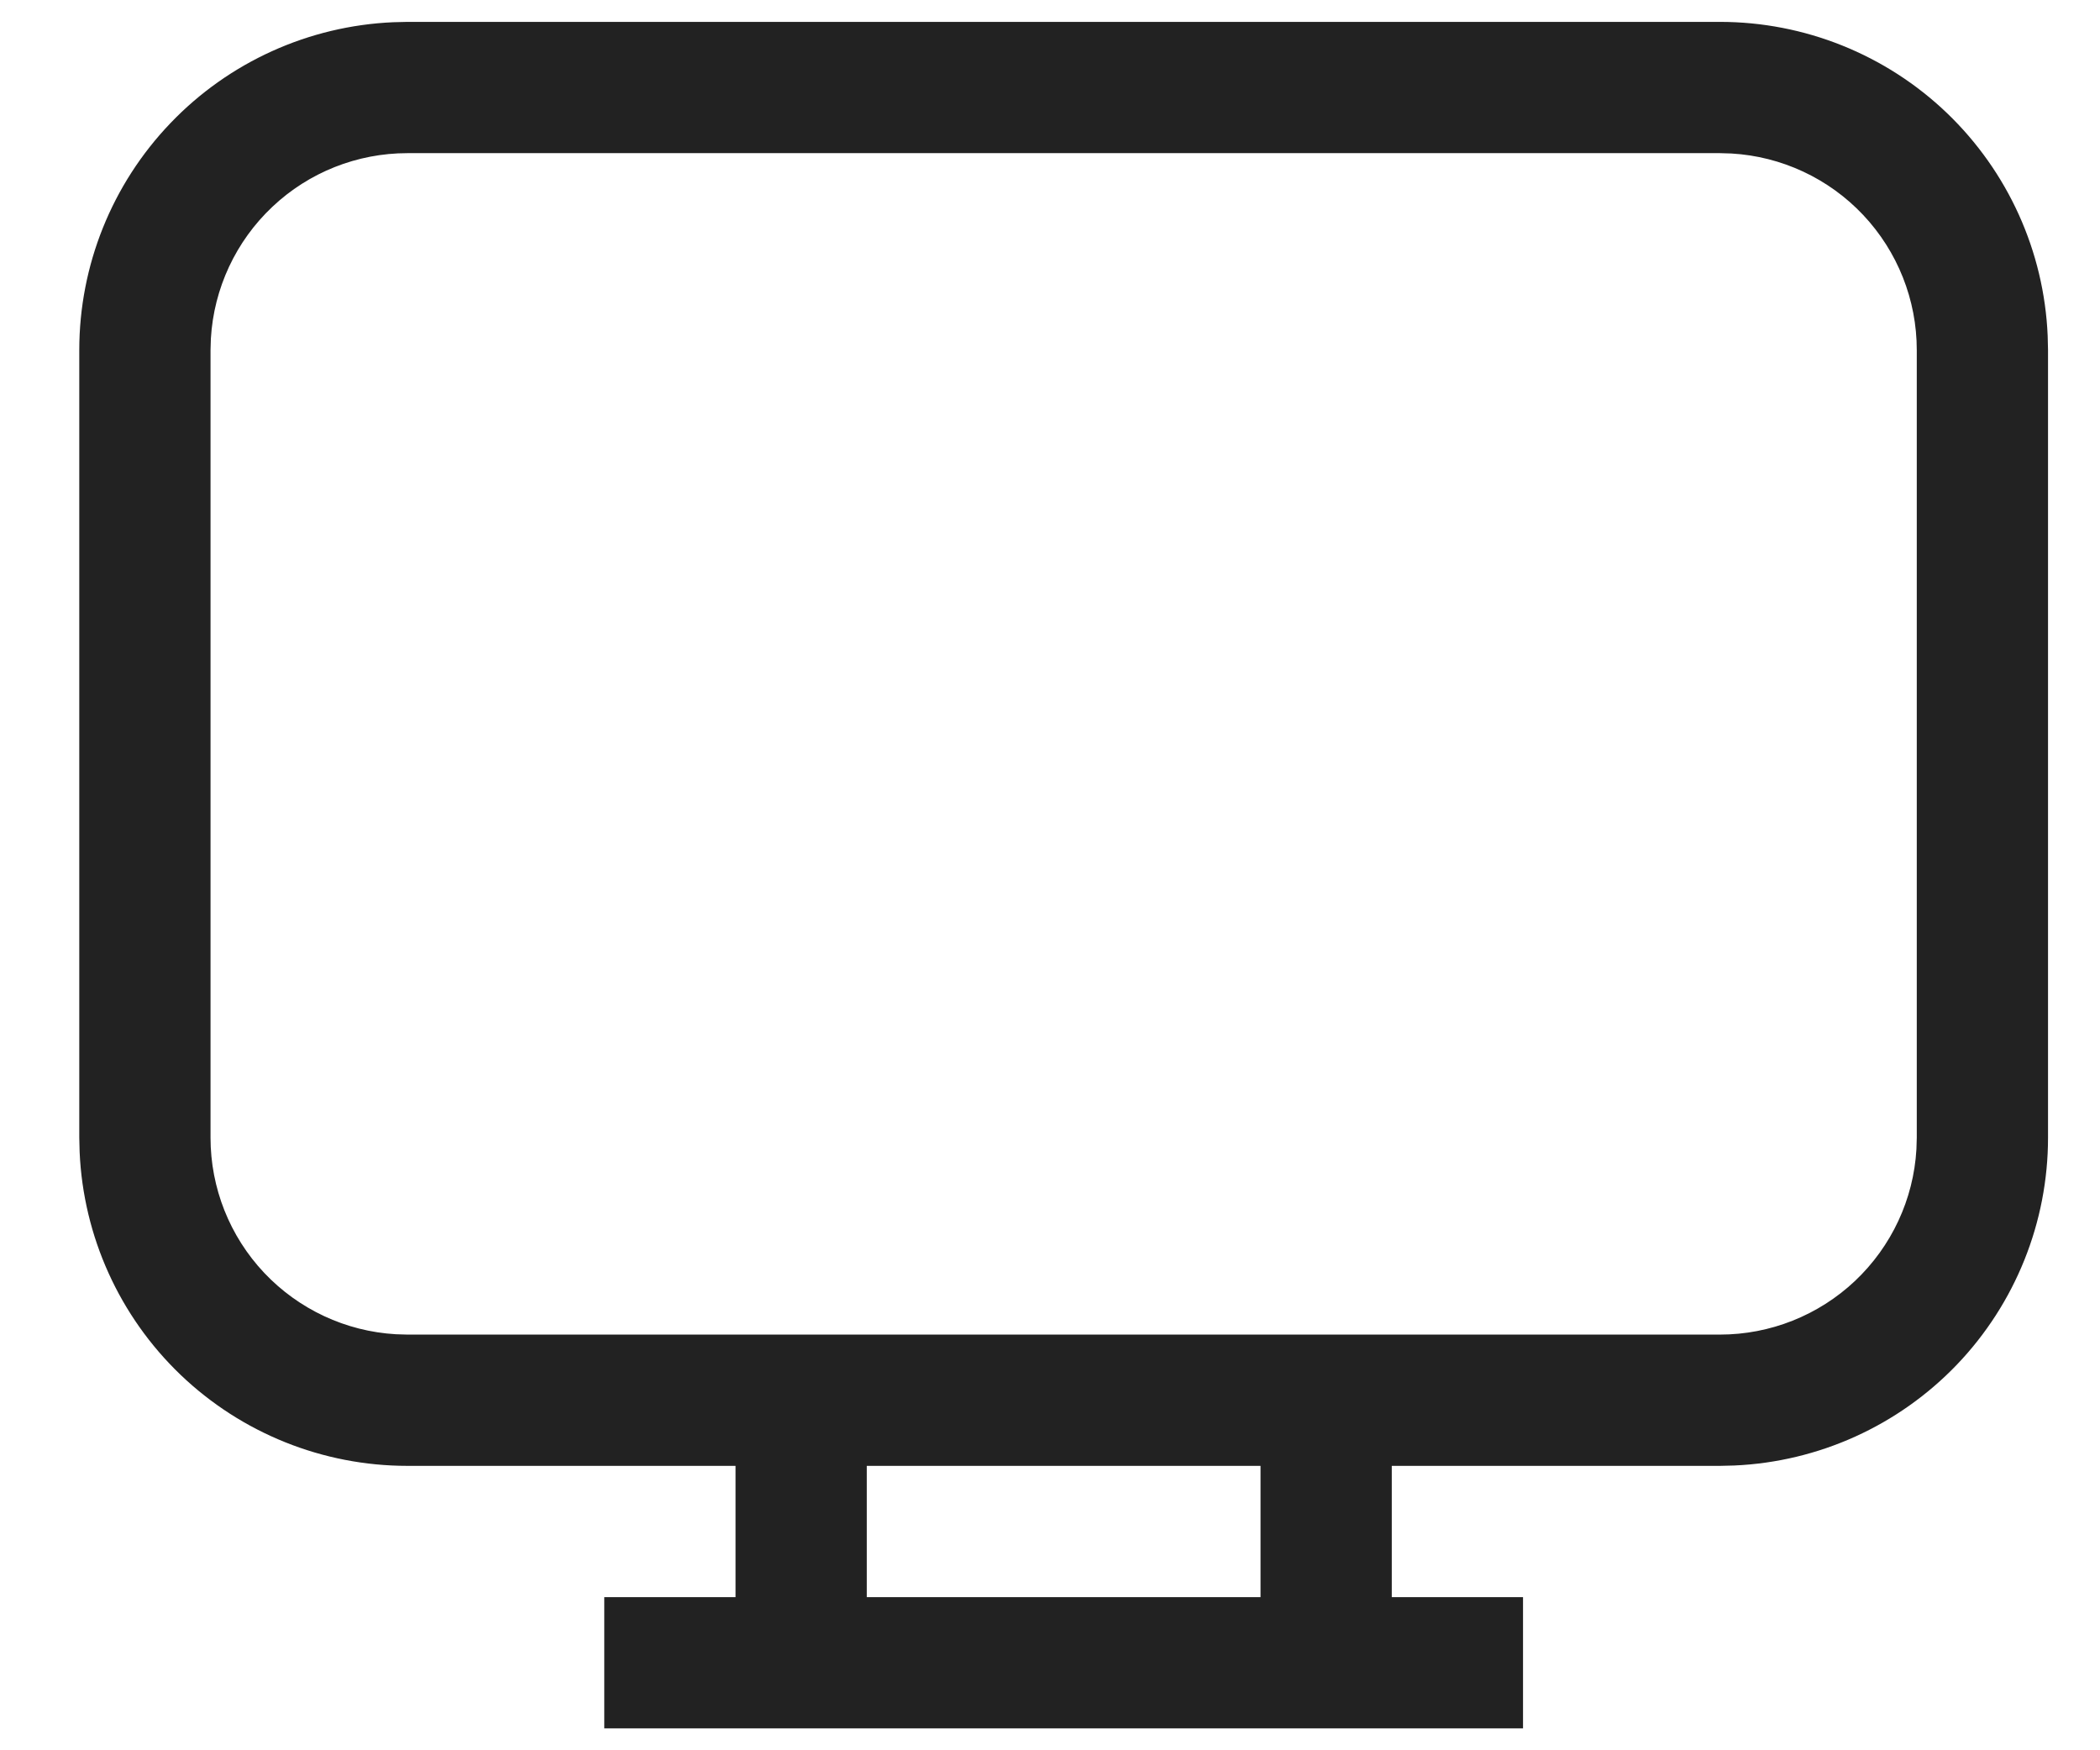<svg width="24" height="20" viewBox="0 0 24 20" fill="none" xmlns="http://www.w3.org/2000/svg">
<path d="M6.906 19.75V18.25H8.406V16.75H4.656C3.69 16.75 2.761 16.377 2.063 15.709C1.365 15.04 0.952 14.128 0.91 13.163L0.906 13V4C0.906 3.034 1.279 2.105 1.948 1.407C2.616 0.709 3.528 0.296 4.494 0.254L4.656 0.25H19.656C20.623 0.25 21.552 0.623 22.25 1.291C22.948 1.96 23.361 2.872 23.402 3.837L23.406 4V13C23.406 13.966 23.033 14.895 22.365 15.593C21.696 16.291 20.784 16.704 19.819 16.746L19.656 16.75H15.906V18.25H17.406V19.75H6.906ZM14.406 16.75H9.906V18.25H14.406V16.75ZM19.656 1.75H4.656C4.082 1.75 3.53 1.969 3.113 2.363C2.695 2.757 2.444 3.295 2.41 3.868L2.406 4V13C2.406 13.574 2.625 14.126 3.019 14.544C3.413 14.961 3.951 15.213 4.524 15.246L4.656 15.25H19.656C20.23 15.25 20.782 15.031 21.2 14.637C21.617 14.243 21.869 13.705 21.902 13.132L21.906 13V4C21.906 3.426 21.687 2.874 21.293 2.456C20.9 2.039 20.361 1.787 19.788 1.754L19.656 1.75Z" fill="#222222"/>
</svg>